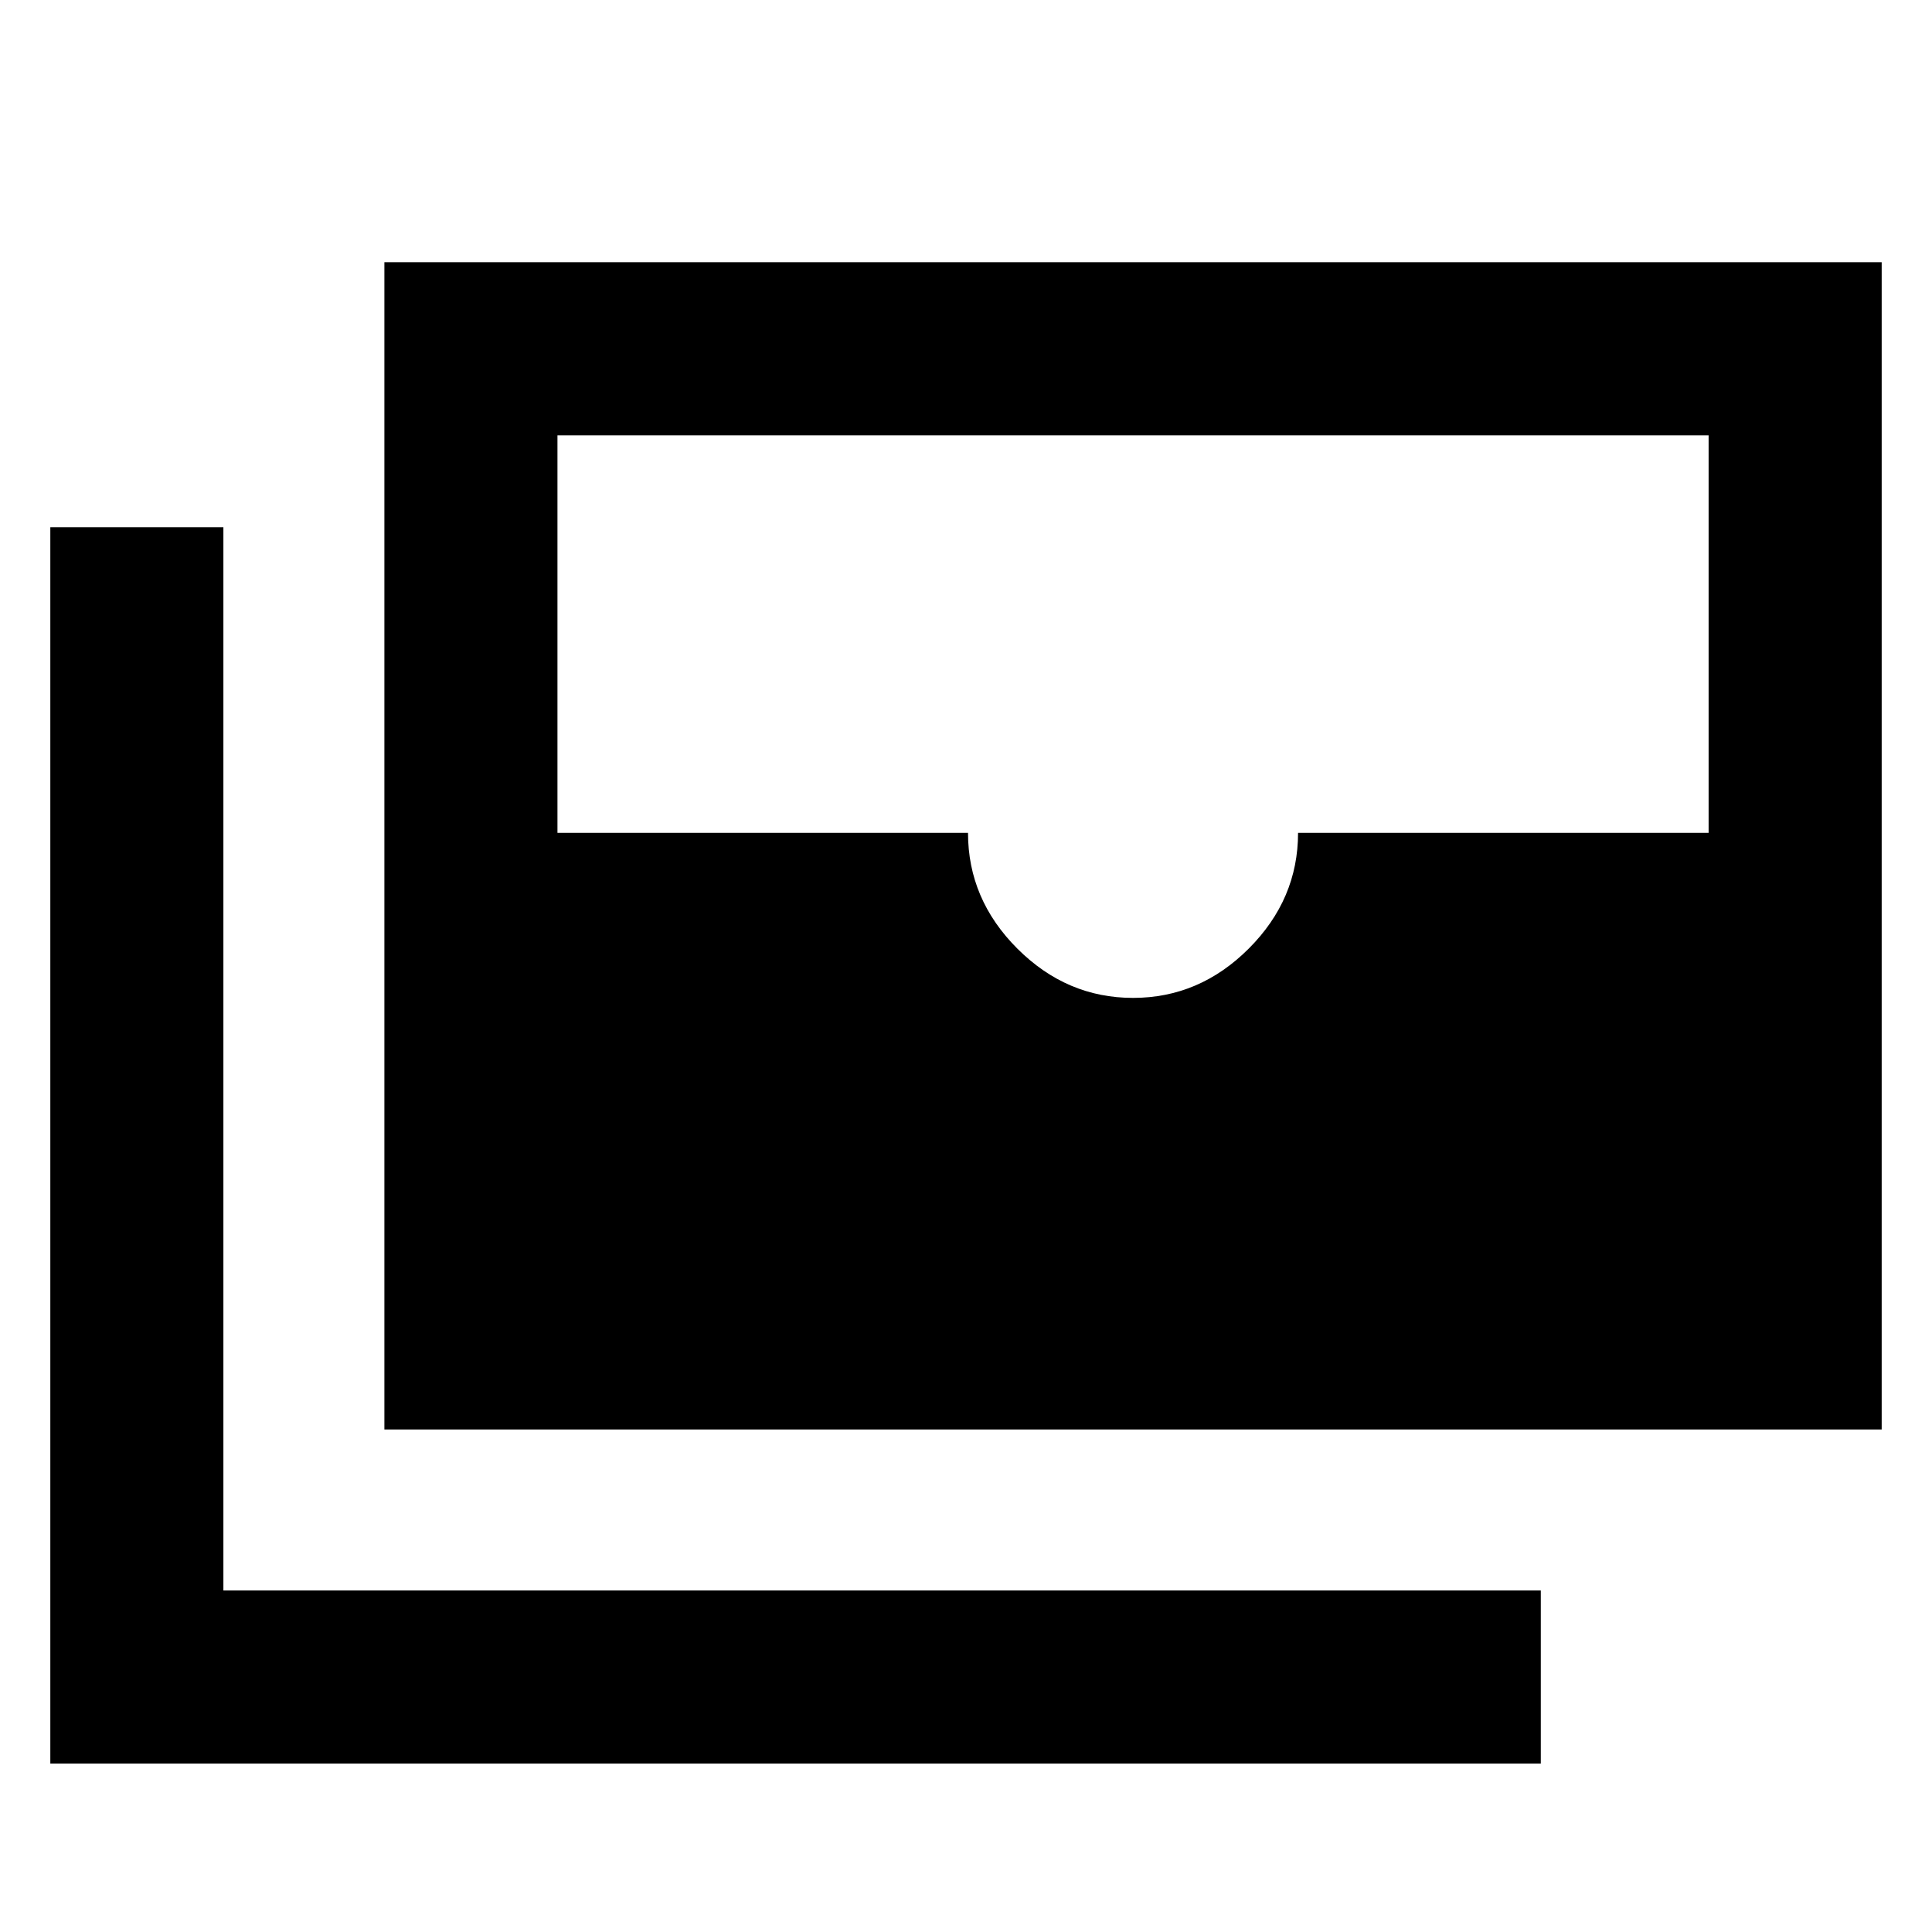 <svg xmlns="http://www.w3.org/2000/svg" height="24" viewBox="0 -960 960 960" width="24"><path d="M191.001-249.692v-579.997h743.997v579.997H191.001Zm371.998-214.459q33 0 57.5-24.5t24.5-57.5h204v-197.54h-572v197.54h204q0 33 24.5 57.5t57.5 24.5ZM765.613-83.694H25.003v-614.305H111v528.307h654.612v85.998Z"/></svg>